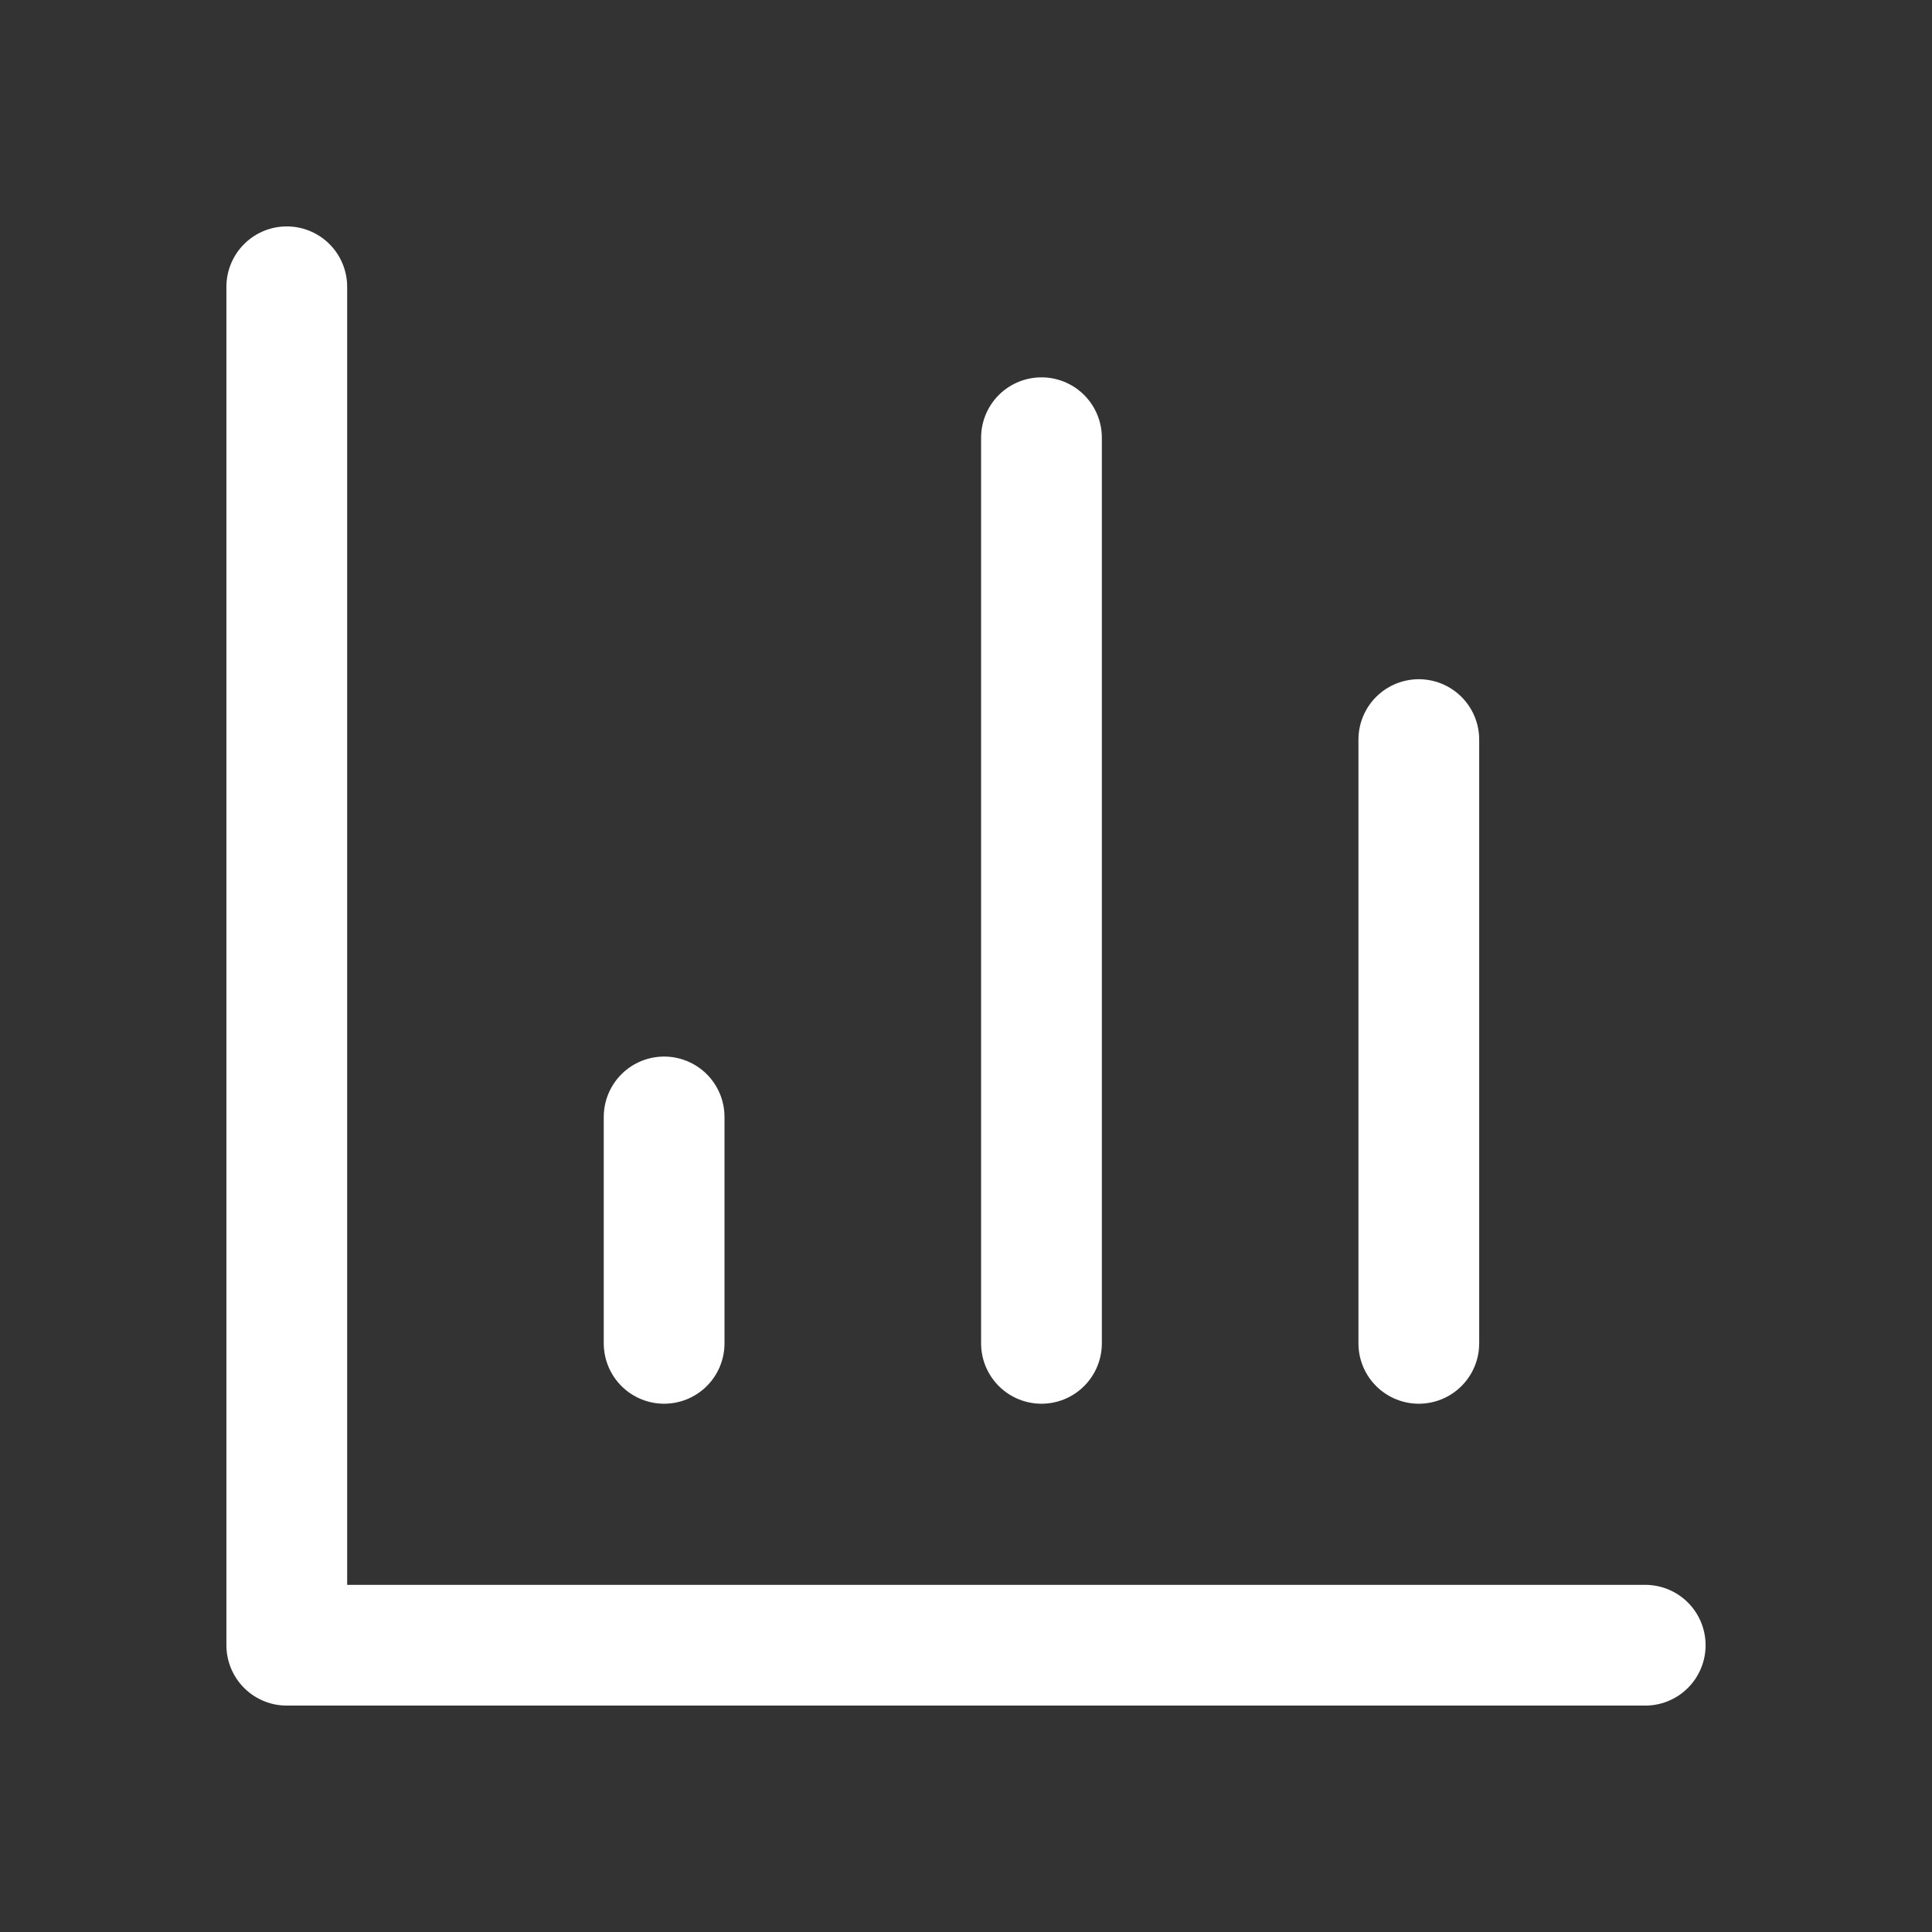 <svg xmlns="http://www.w3.org/2000/svg" viewBox="-0.5 -0.5 16 16" fill="none" stroke="#ffffff" stroke-linecap="round" stroke-linejoin="round" id="Bar-Chart-3--Streamline-Lucide" height="60" width="60"><rect x="-0.5" y="-0.5" width="16" height="16" fill="#333333" stroke="none"/><desc>Bar Chart 3 Streamline Icon: https://streamlinehq.com</desc><path d="M1.875 1.875v11.25h11.25" stroke-width="1"/><path d="M11.25 10.625V5.625" stroke-width="1"/><path d="M8.125 10.625V3.125" stroke-width="1"/><path d="M5 10.625v-1.875" stroke-width="1"/></svg>